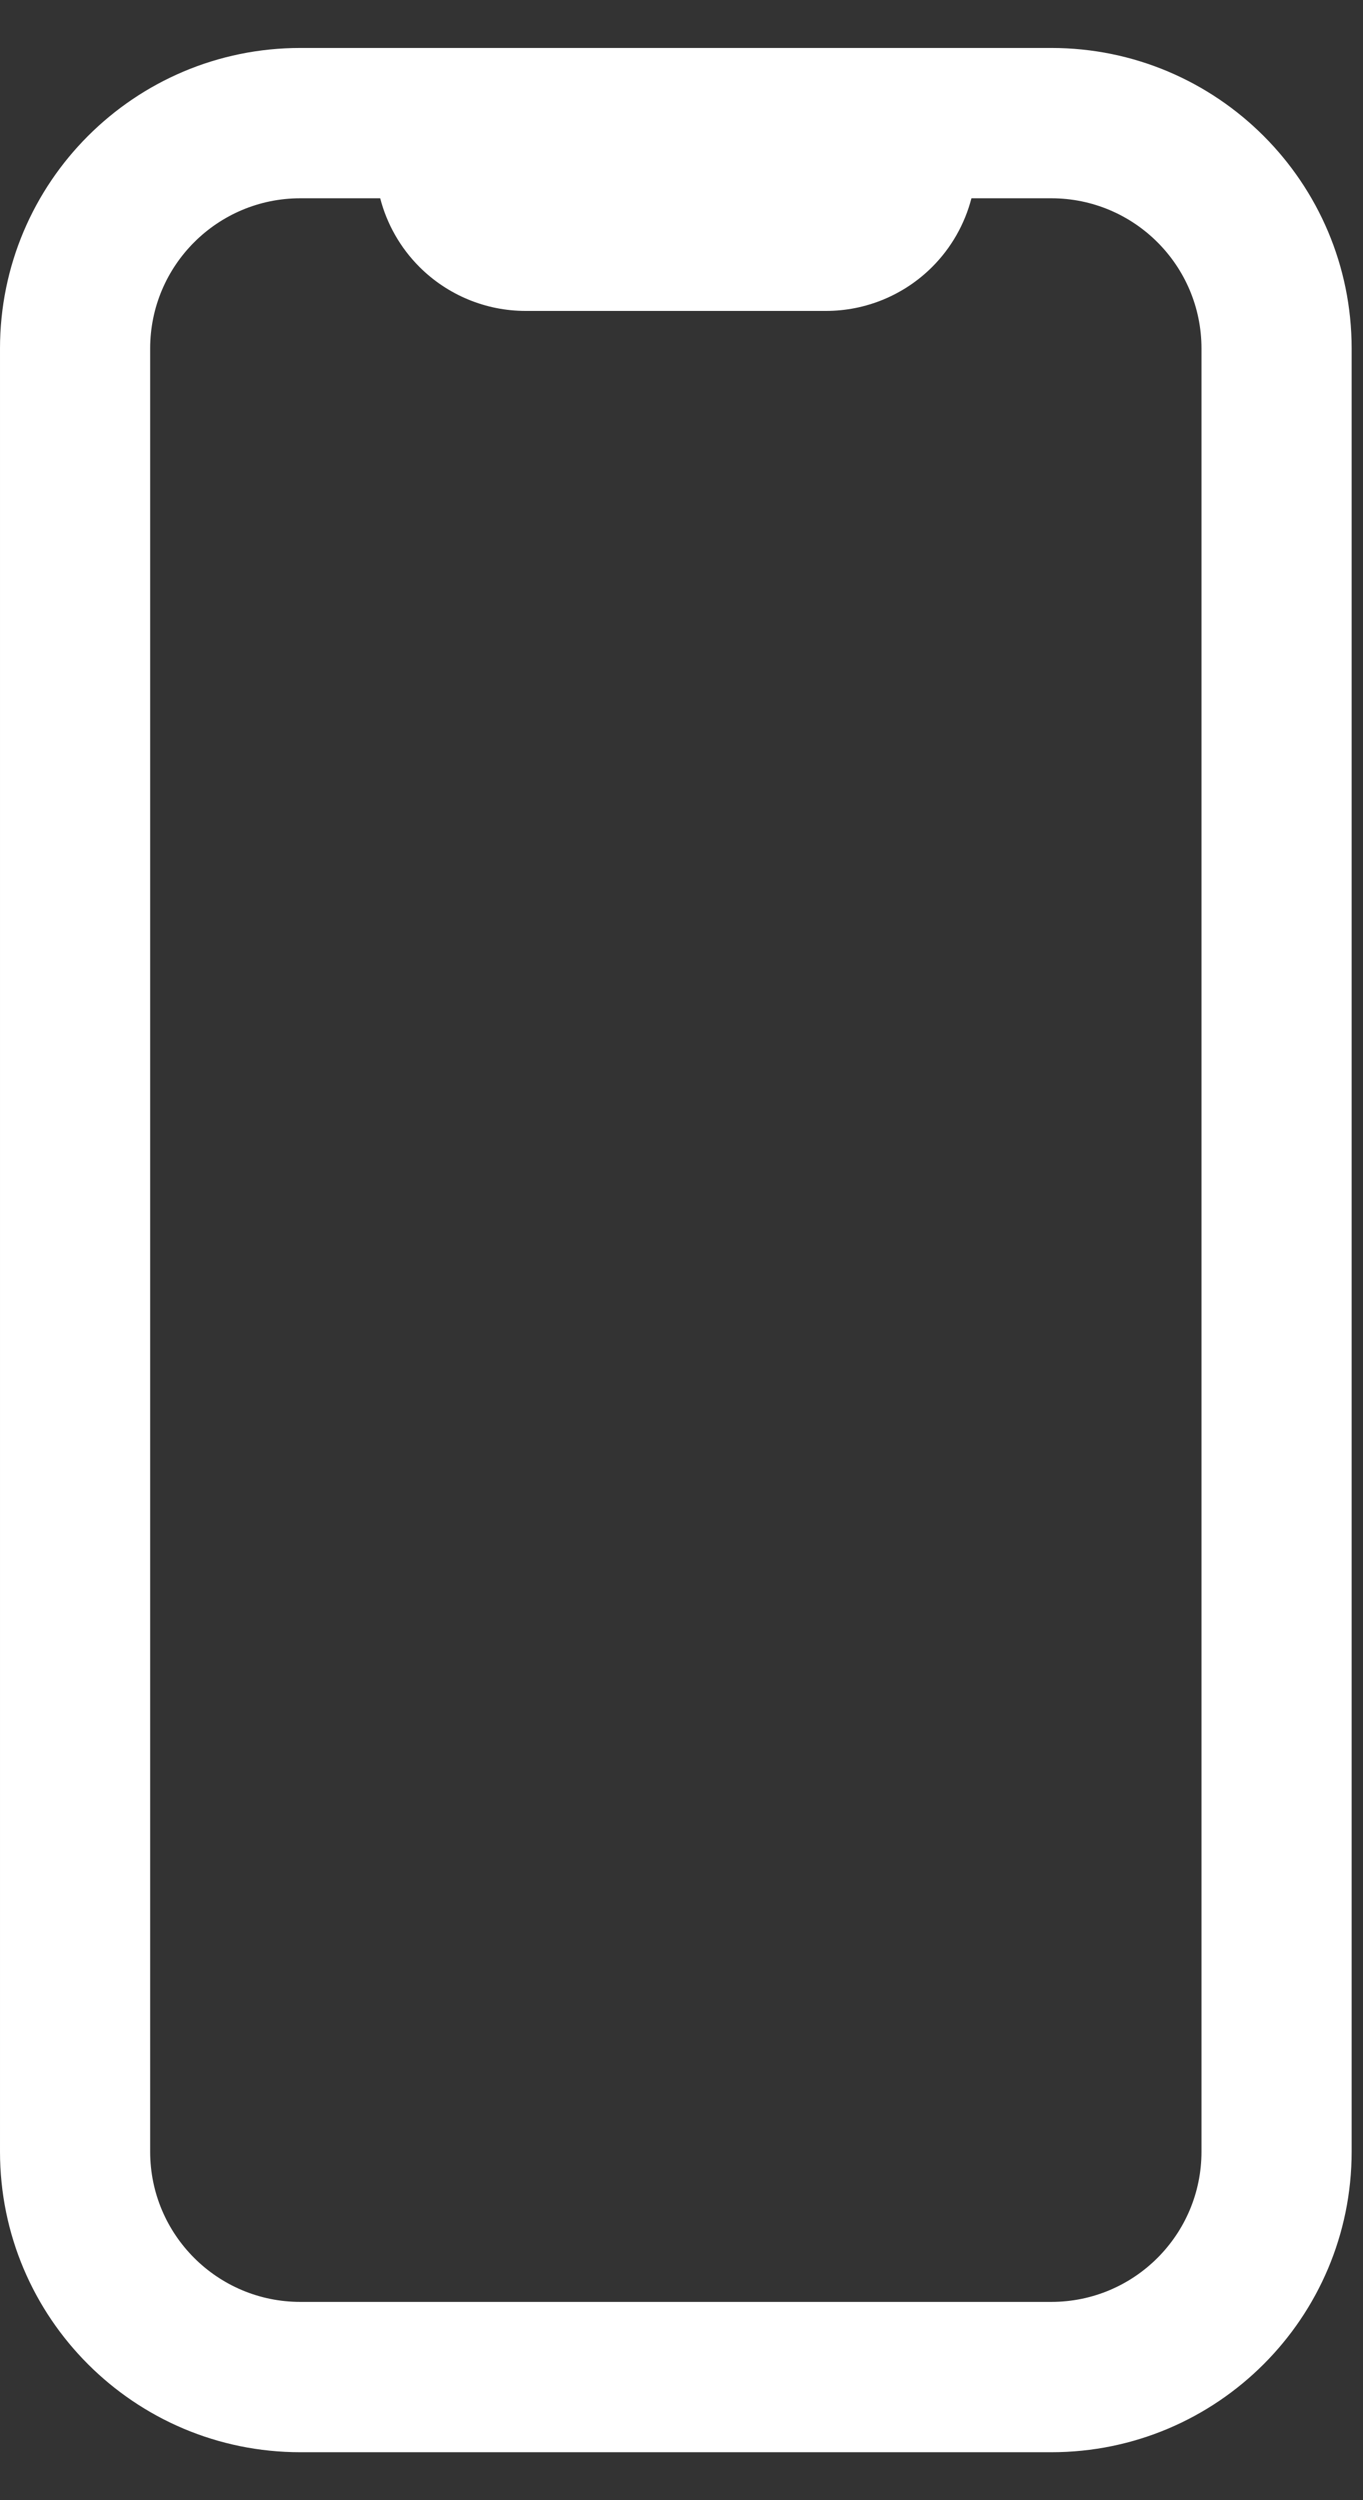 <svg width="18" height="33" viewBox="0 0 18 33" fill="none" xmlns="http://www.w3.org/2000/svg">
<rect x="0" y="0" width="18" height="33" fill="#333333" stroke="none"/>
<path fill-rule="evenodd" clip-rule="evenodd" d="M1.983 4.6C1.983 3.505 2.871 2.617 3.967 2.617H5.021C5.109 2.957 5.287 3.271 5.539 3.523C5.911 3.895 6.416 4.104 6.942 4.104H10.908C11.434 4.104 11.939 3.895 12.311 3.523C12.563 3.271 12.741 2.957 12.829 2.617H13.883H13.883C14.979 2.617 15.867 3.505 15.867 4.6V28.4C15.867 29.495 14.979 30.383 13.883 30.383H3.967C2.871 30.383 1.983 29.495 1.983 28.4V4.6ZM13.883 0.633H13.883C16.074 0.633 17.85 2.409 17.85 4.6V28.4C17.85 30.591 16.074 32.367 13.883 32.367H3.967C1.776 32.367 3.06368e-05 30.591 3.06368e-05 28.4V4.6C3.06368e-05 2.409 1.776 0.633 3.967 0.633" fill="white"/>
</svg>
